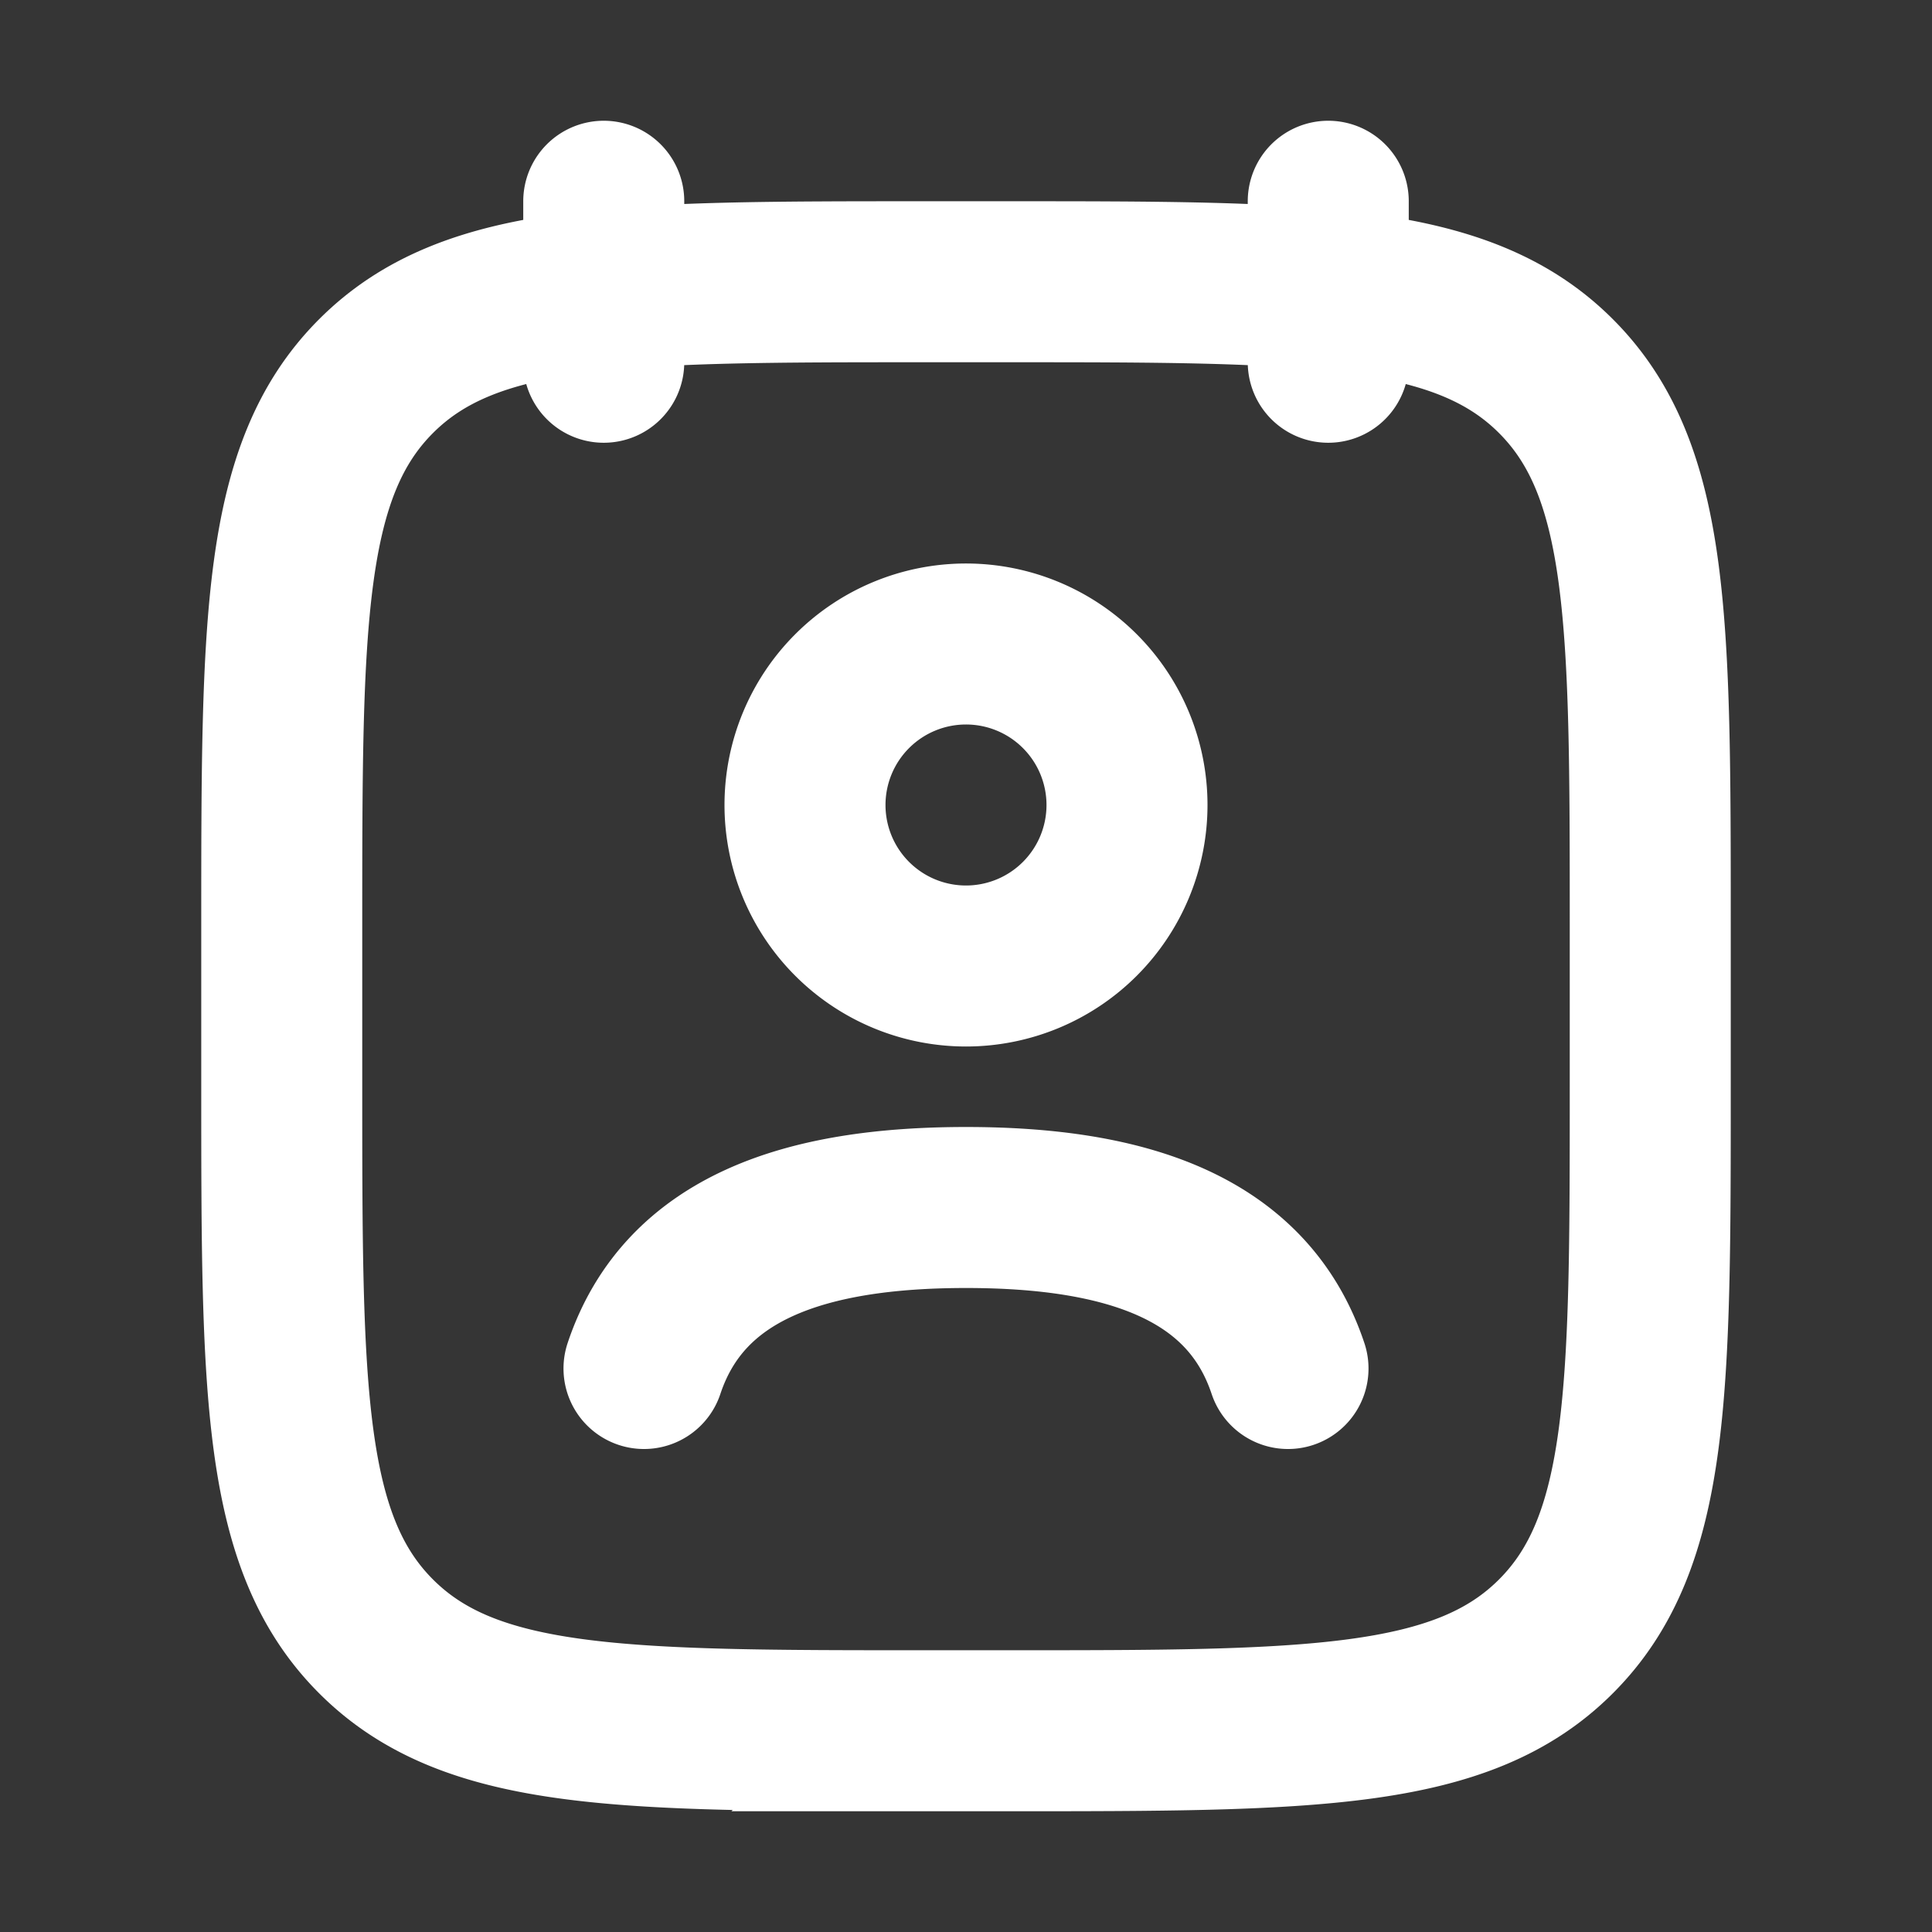 <svg xmlns="http://www.w3.org/2000/svg" width="24" height="24" fill="none"><rect width="100%" height="100%" fill="#333333" stroke="none"/><path fill="#fff" fill-opacity=".01" d="M24 0v24H0V0z"/><path stroke="#FFFFFF" stroke-linecap="round" stroke-width="2" d="M8 17c.5-1.5 2-2 4-2s3.5.5 4 2m.5-14.5v2m-9-2v2M14 10a2 2 0 1 1-4 0 2 2 0 0 1 4 0Zm-2.5 11.5h1c3.771 0 5.657 0 6.828-1.172C20.5 19.157 20.5 17.271 20.5 13.5v-2c0-3.771 0-5.657-1.172-6.828C18.157 3.5 16.271 3.5 12.5 3.5h-1c-3.771 0-5.657 0-6.828 1.172C3.5 5.843 3.5 7.729 3.5 11.5v2c0 3.771 0 5.657 1.172 6.828C5.843 21.5 7.729 21.5 11.5 21.5Z"/></svg>